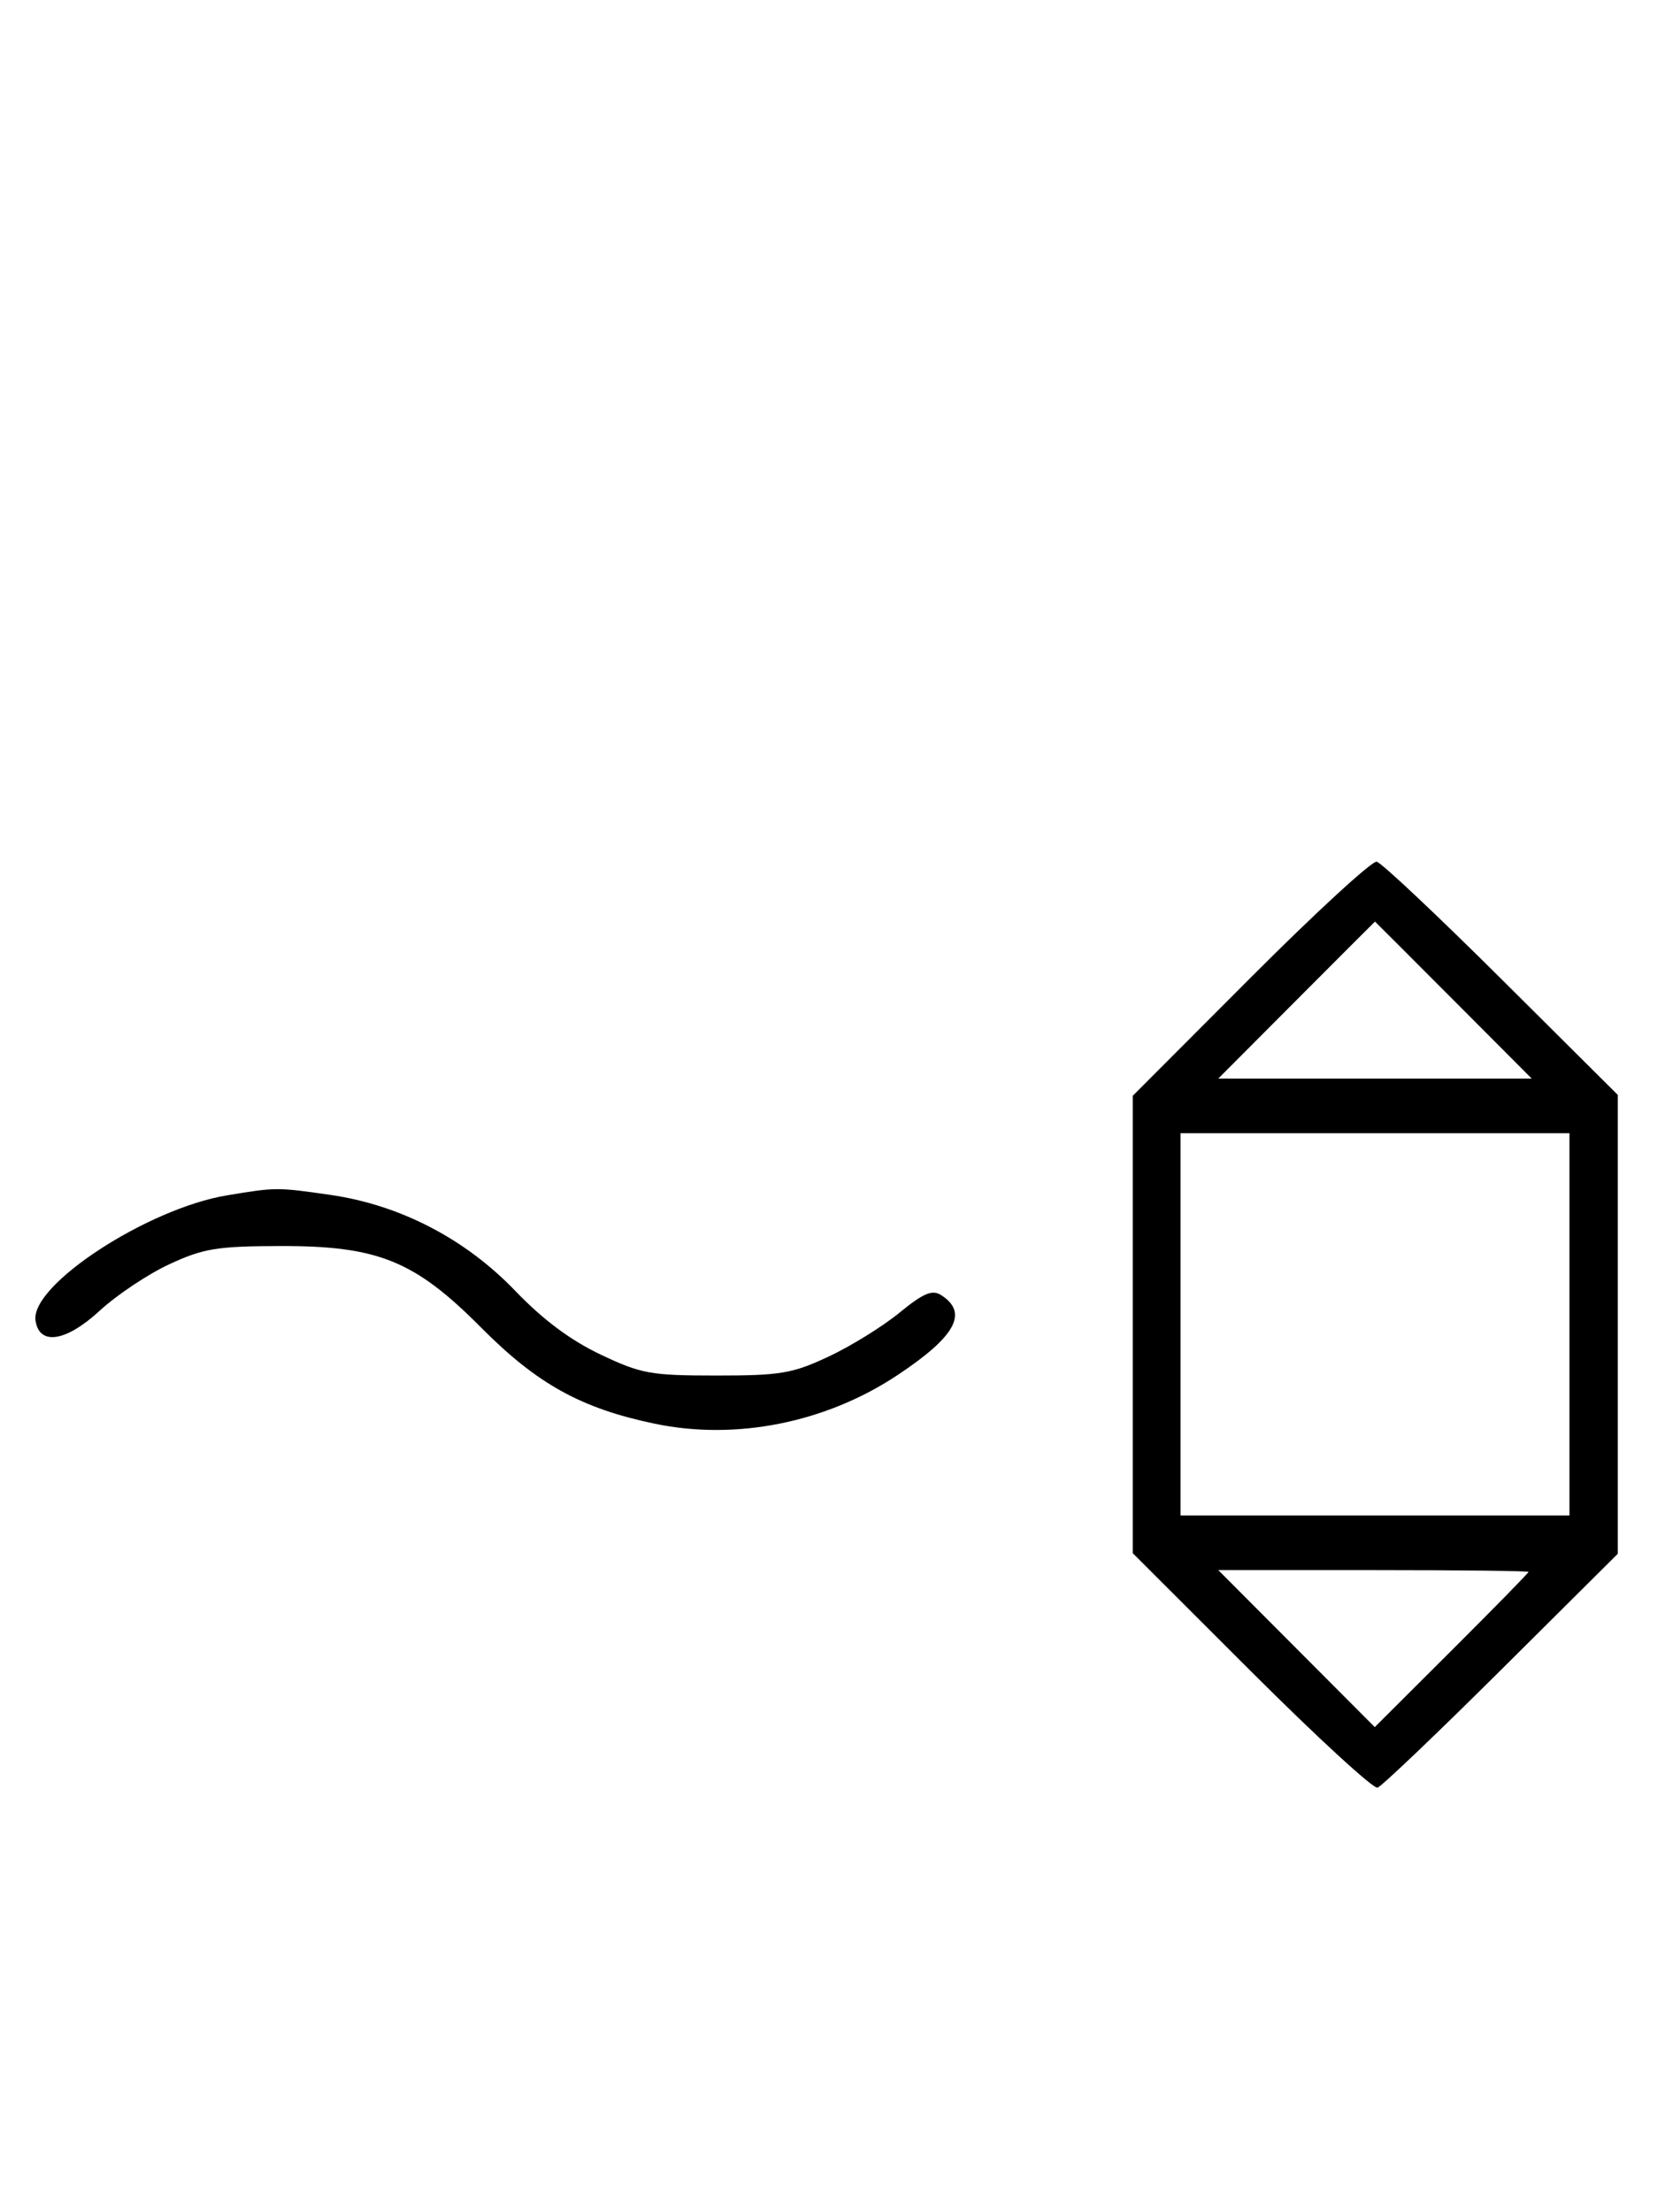 <svg xmlns="http://www.w3.org/2000/svg" width="244" height="324" viewBox="0 0 244 324" version="1.1">
	<path d="M 183.250 143.240 L 166 160.521 166 194.021 L 166 227.521 183.383 244.883 C 192.944 254.432, 201.266 262.077, 201.876 261.872 C 202.487 261.668, 210.658 253.875, 220.035 244.555 L 237.082 227.610 237.082 194 L 237.082 160.390 220.046 143.445 C 210.676 134.125, 202.445 126.378, 201.755 126.230 C 201.065 126.081, 192.738 133.736, 183.250 143.240 M 190 146.500 L 178.533 158 201.500 158 L 224.467 158 213 146.500 C 206.693 140.175, 201.518 135, 201.500 135 C 201.482 135, 196.307 140.175, 190 146.500 M 173 194 L 173 222 201.500 222 L 230 222 230 194 L 230 166 201.500 166 L 173 166 173 194 M 33.244 175.109 C 21.572 177.054, 4.461 188.234, 5.204 193.430 C 5.738 197.166, 9.662 196.567, 14.627 191.990 C 17.111 189.700, 21.699 186.641, 24.822 185.193 C 29.798 182.886, 31.798 182.556, 41 182.531 C 55.403 182.491, 60.755 184.659, 70.520 194.487 C 78.725 202.746, 85.162 206.307, 95.949 208.557 C 107.867 211.042, 121.026 208.408, 131.528 201.437 C 140.095 195.751, 141.974 192.272, 137.873 189.690 C 136.602 188.890, 135.271 189.464, 131.803 192.305 C 129.359 194.308, 124.692 197.195, 121.430 198.723 C 116.127 201.206, 114.389 201.500, 105 201.500 C 95.344 201.500, 93.977 201.252, 88 198.418 C 83.607 196.335, 79.555 193.310, 75.500 189.086 C 68.195 181.477, 58.638 176.517, 48.444 175.043 C 40.597 173.909, 40.445 173.910, 33.244 175.109 M 190 241.500 L 201.468 253.001 212.734 241.767 C 218.930 235.588, 224 230.413, 224 230.266 C 224 230.120, 213.770 230, 201.266 230 L 178.533 230 190 241.500 " stroke="none" fill="black" fill-rule="evenodd"/>
</svg>